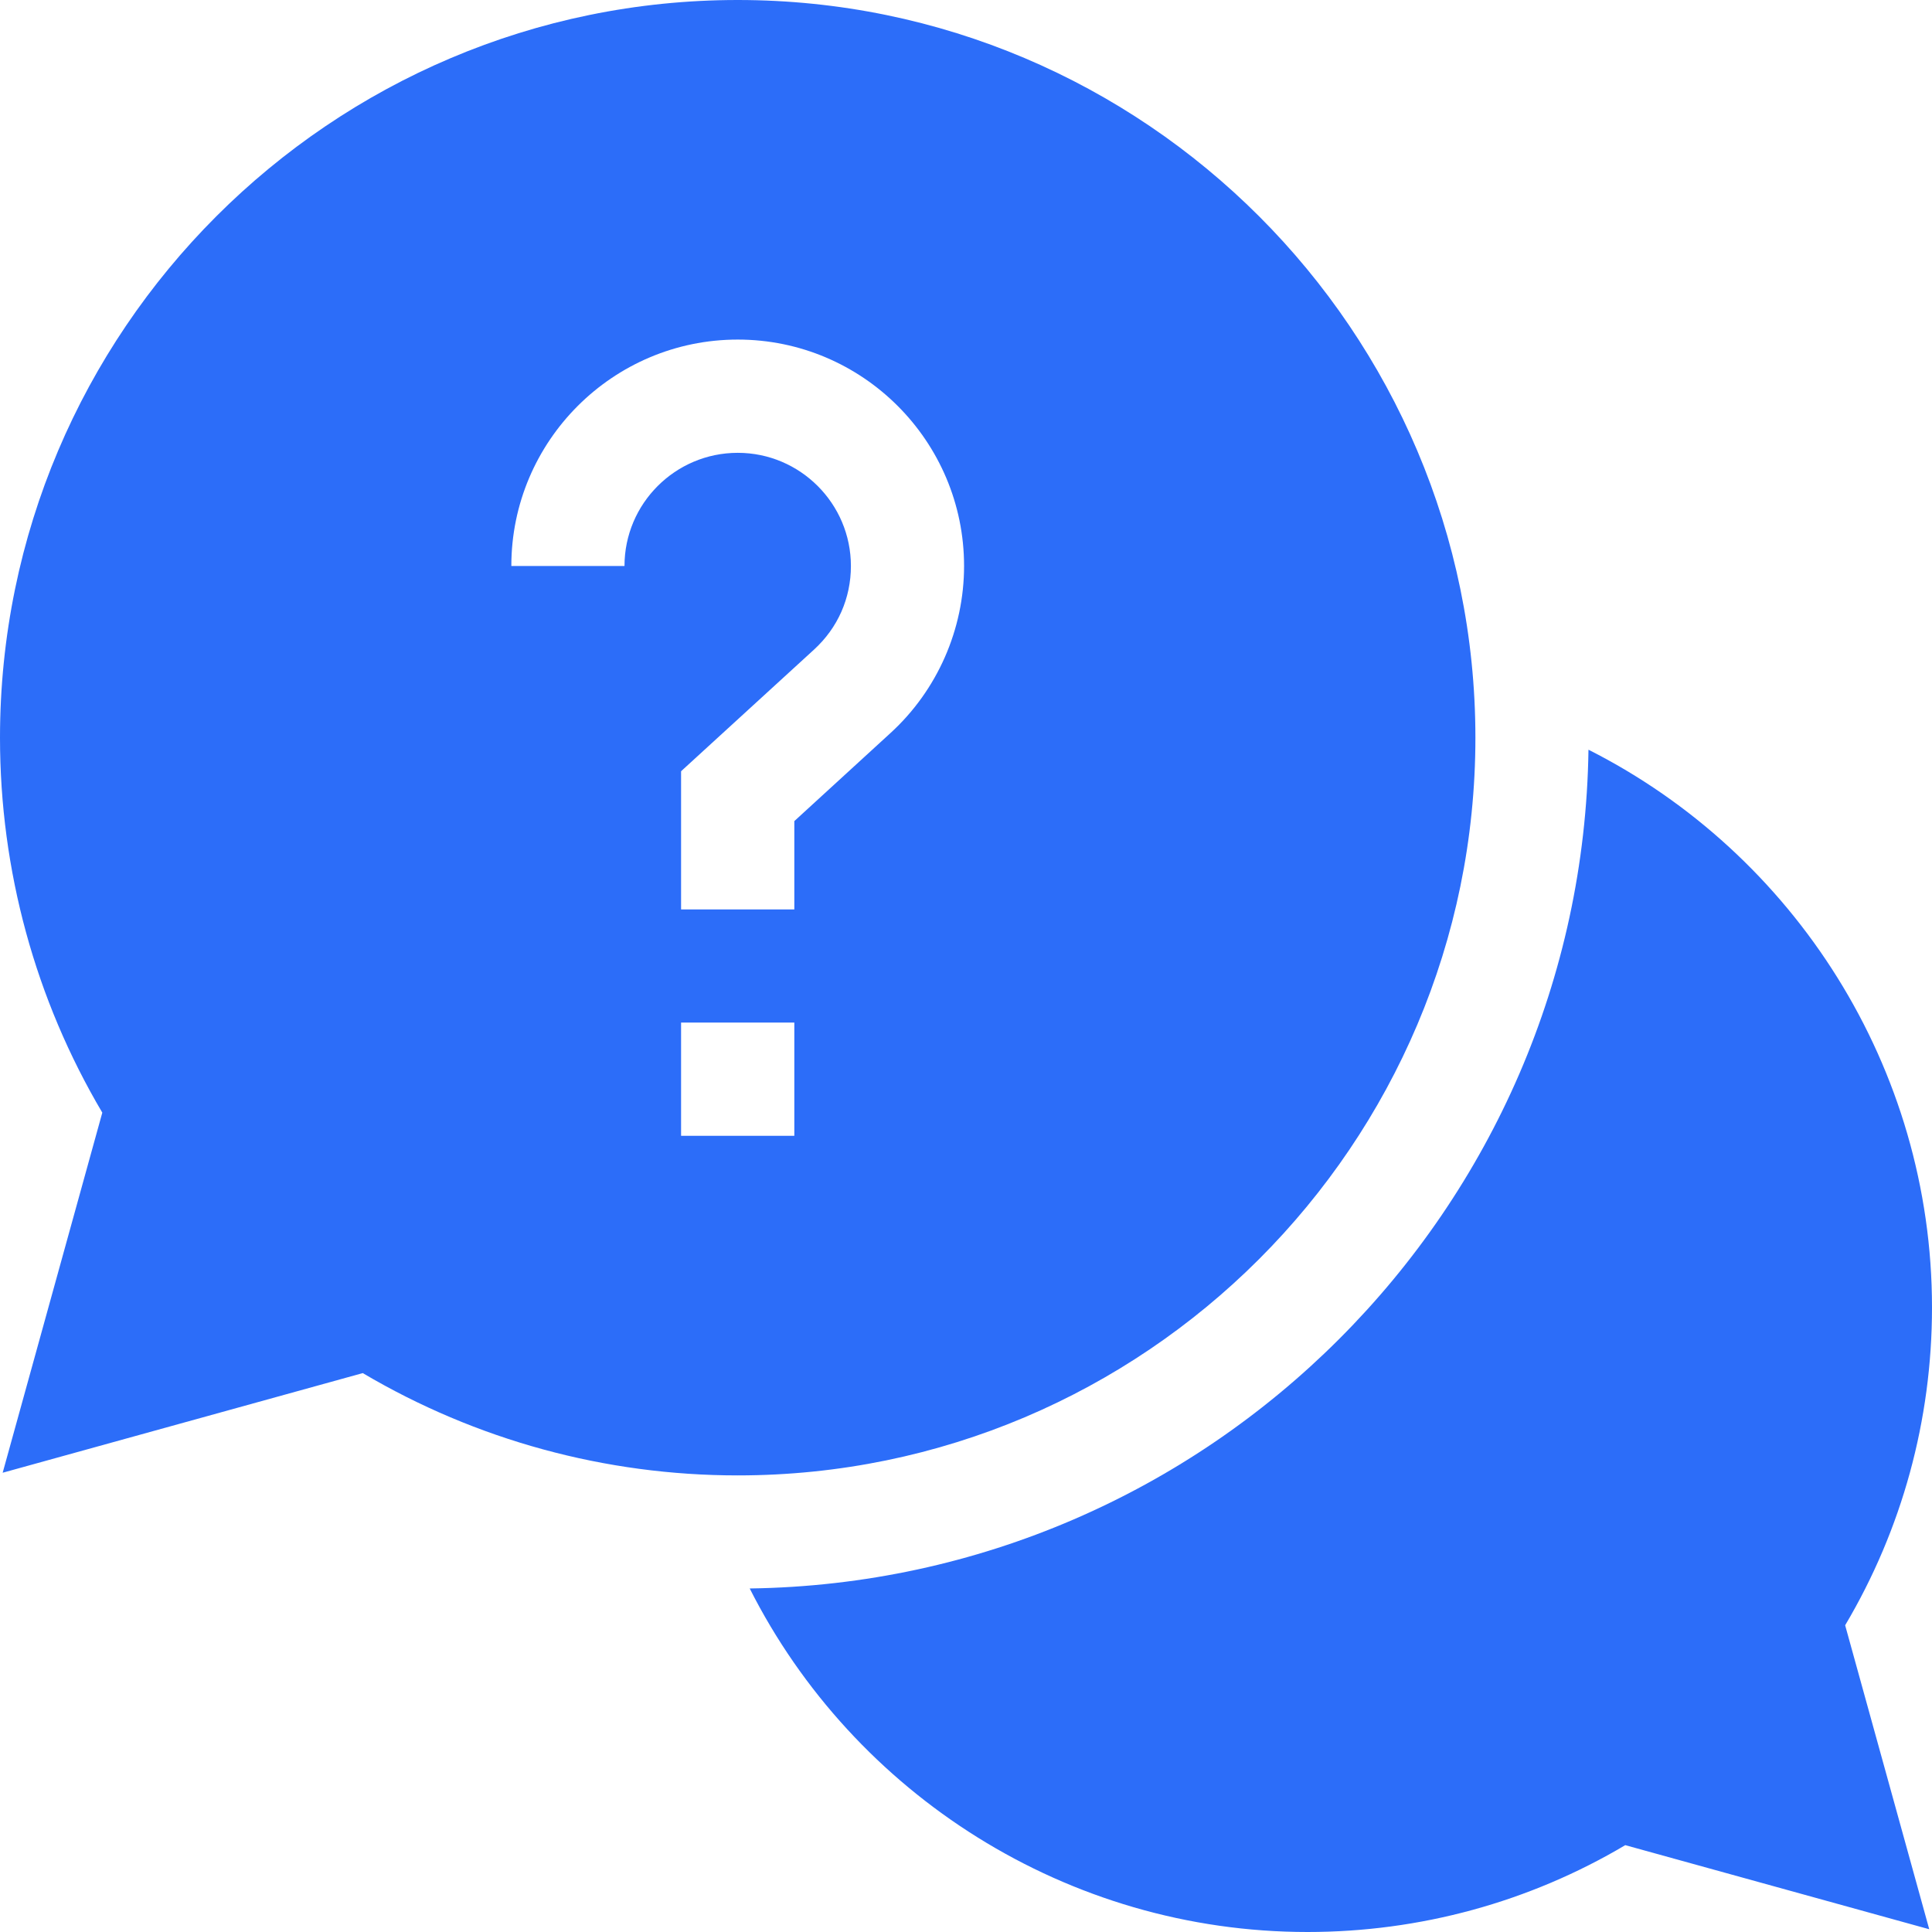 <svg width="21" height="21" viewBox="0 0 21 21" fill="none" xmlns="http://www.w3.org/2000/svg">
<path d="M21 14.212C21 11.606 19.505 9.28 17.266 8.149C17.196 13.146 13.146 17.197 8.149 17.266C9.28 19.505 11.606 21 14.212 21C15.434 21 16.622 20.675 17.666 20.056L20.97 20.97L20.056 17.666C20.675 16.622 21 15.434 21 14.212Z" fill="#2C6DF9"/>
<path d="M16.037 8.019C16.037 3.597 12.44 0 8.019 0C3.597 0 0 3.597 0 8.019C0 9.46 0.384 10.863 1.112 12.094L0.029 16.008L3.943 14.925C5.175 15.653 6.578 16.037 8.019 16.037C12.44 16.037 16.037 12.44 16.037 8.019ZM6.788 6.152H5.558C5.558 4.795 6.662 3.691 8.019 3.691C9.376 3.691 10.479 4.795 10.479 6.152C10.479 6.841 10.188 7.503 9.679 7.968L8.634 8.925V9.885H7.403V8.383L8.848 7.061C9.107 6.824 9.249 6.502 9.249 6.152C9.249 5.474 8.697 4.922 8.019 4.922C7.34 4.922 6.788 5.474 6.788 6.152ZM7.403 11.115H8.634V12.346H7.403V11.115Z" fill="#2C6DF9"/>
</svg>
